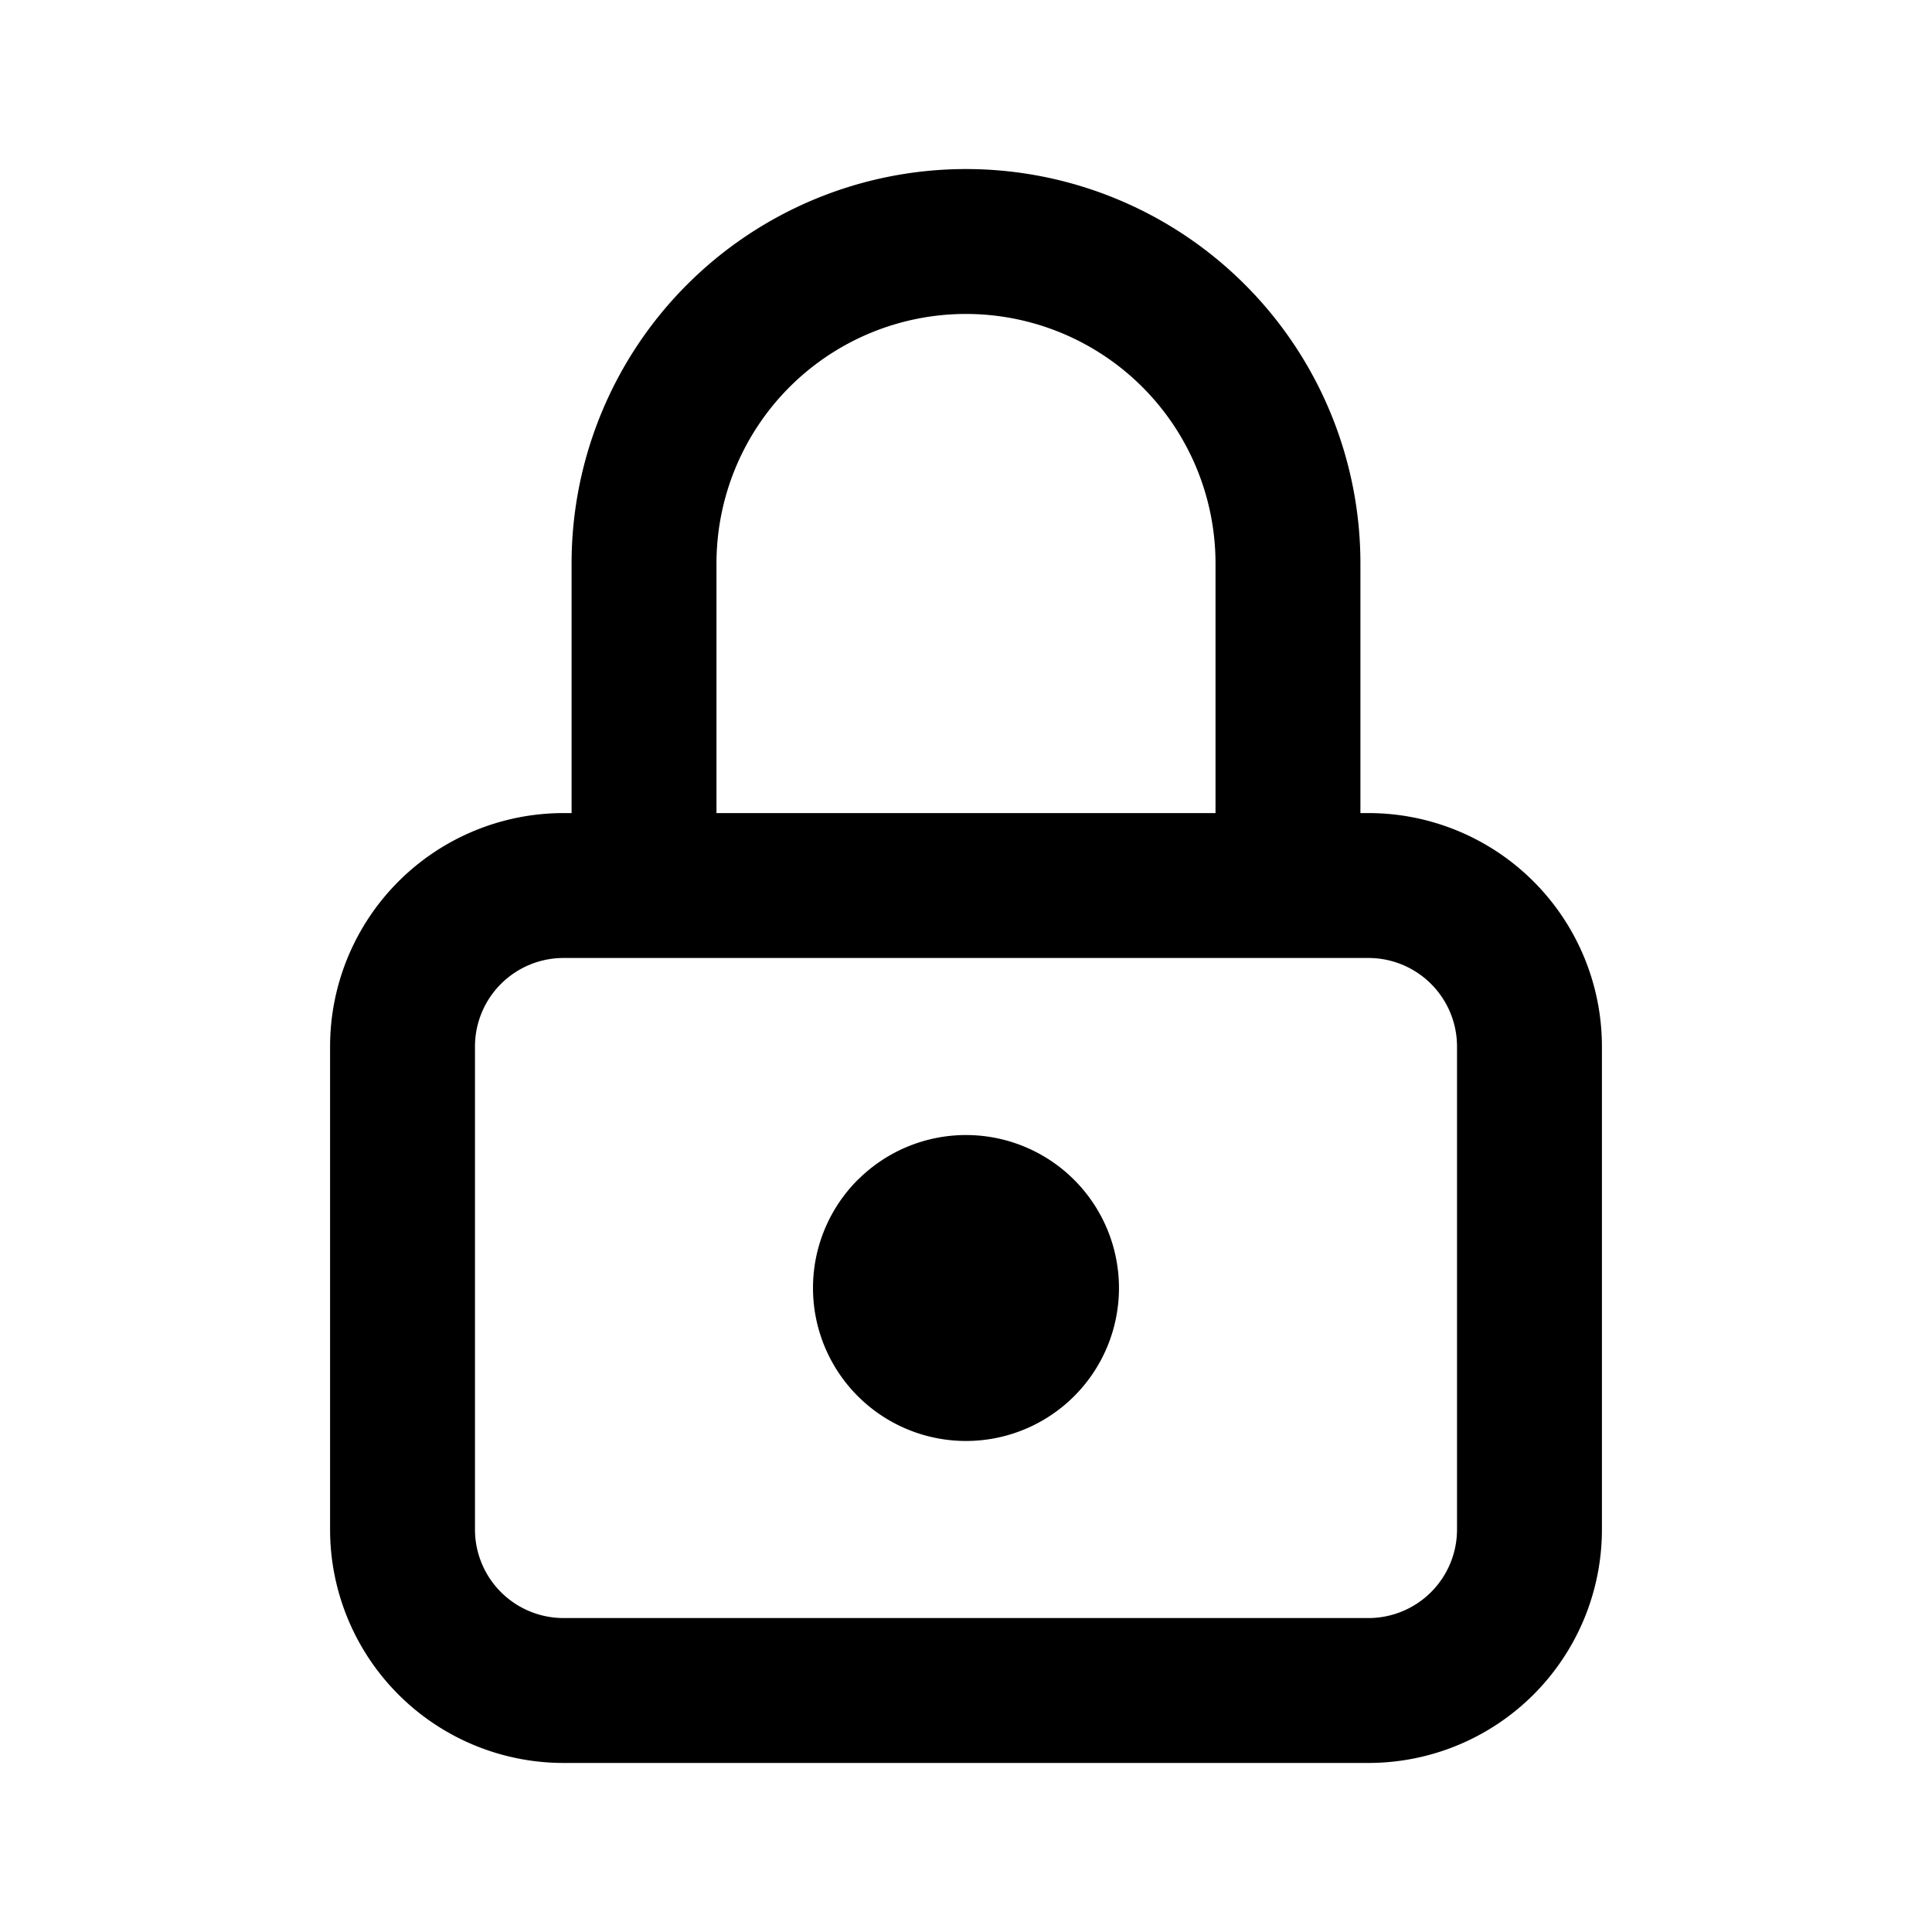 <svg xmlns="http://www.w3.org/2000/svg" viewBox="0 0 20 20">
<path
        fill-rule="evenodd"
        d="M10 3.25a2.583 2.583 0 0 0-2.583 2.583v2.584h5.166V5.833A2.584 2.584 0 0 0 10 3.25Zm4.083 5.167V5.833a4.083 4.083 0 1 0-8.166 0v2.584h-.084a2.417 2.417 0 0 0-2.416 2.416v5a2.417 2.417 0 0 0 2.416 2.417h8.334a2.417 2.417 0 0 0 2.416-2.417v-5a2.417 2.417 0 0 0-2.416-2.416h-.084Zm-8.25 1.5a.917.917 0 0 0-.916.916v5a.917.917 0 0 0 .916.917h8.334a.917.917 0 0 0 .916-.917v-5a.917.917 0 0 0-.916-.916H5.833Zm3.047 2.297a1.583 1.583 0 1 1 2.24 2.239 1.583 1.583 0 0 1-2.24-2.24Z"
        clip-rule="evenodd"
      />
</svg>